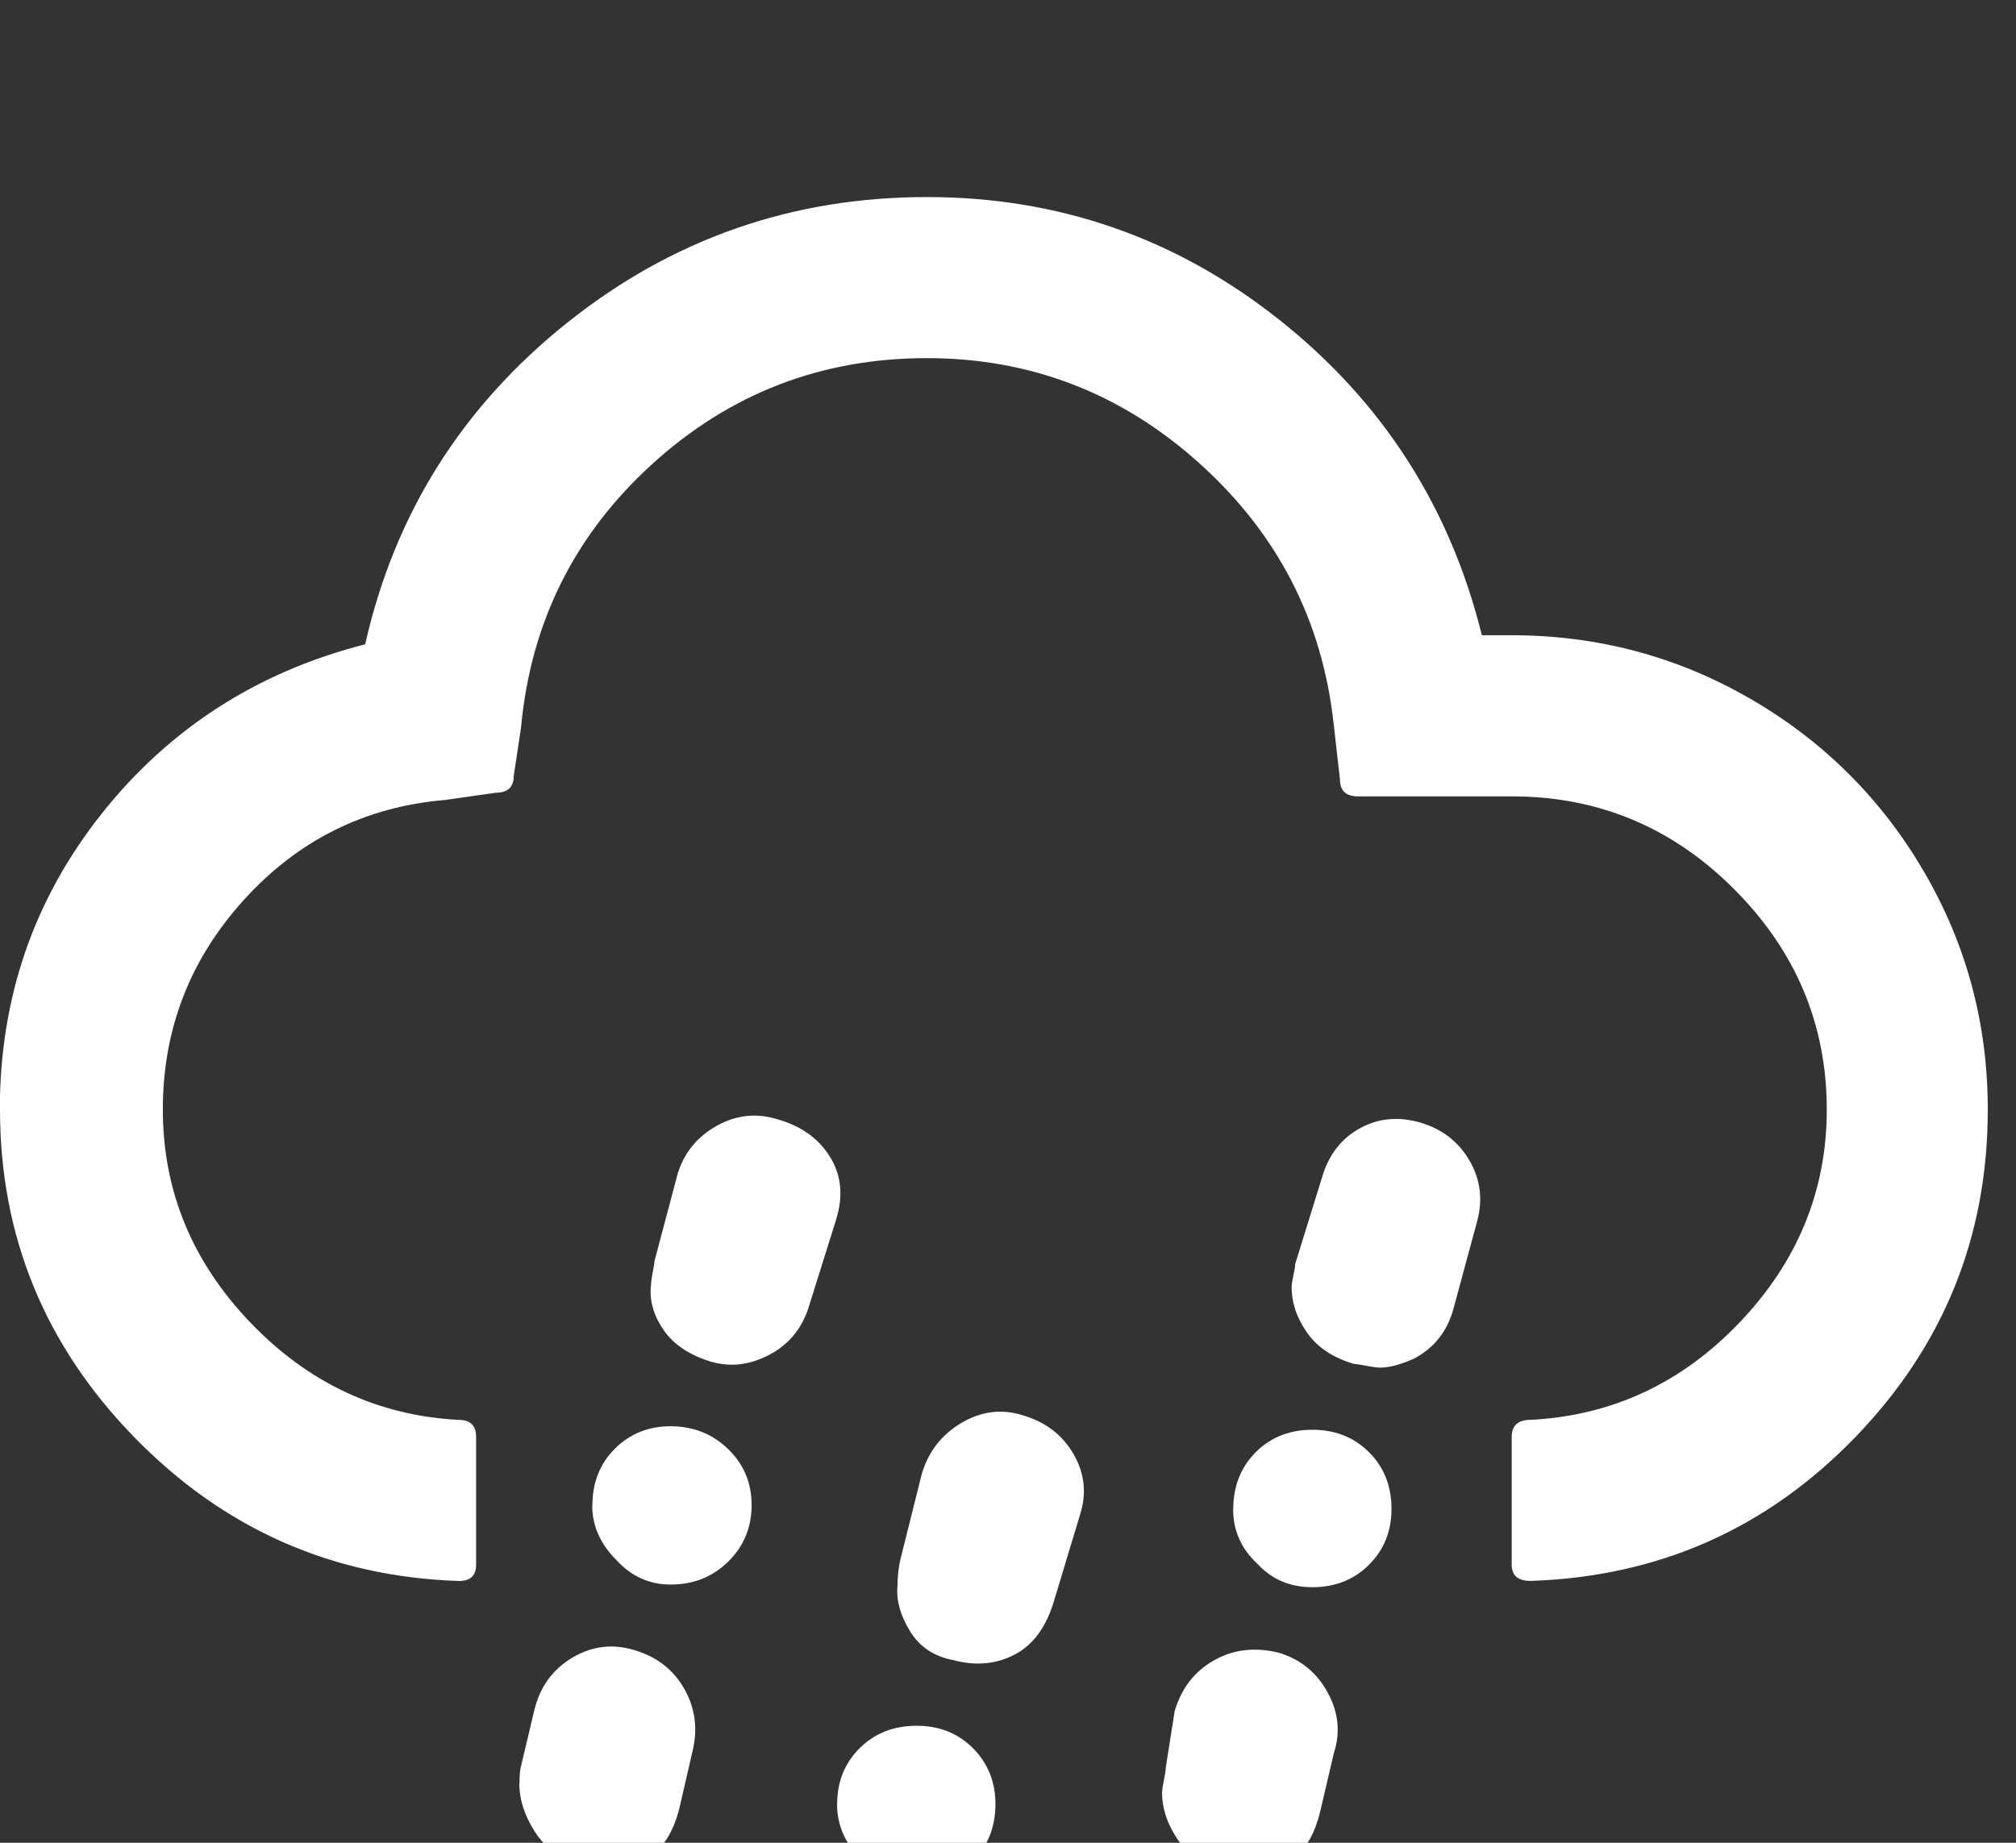 <svg xmlns="http://www.w3.org/2000/svg" width="35" height="32"><rect width="100%" height="100%" fill="#333333" stroke="none"/><path d="M0 19.266q0 3.297 2.328 5.688t5.64 2.5q.298 0 .298-.28v-2.22q0-.297-.297-.297-2.11-.11-3.626-1.695t-1.516-3.695q0-2.094 1.414-3.648t3.492-1.728l.875-.125q.312 0 .312-.297l.125-.828q.25-2.734 2.273-4.578t4.773-1.844q2.703 0 4.734 1.828t2.328 4.516l.11.97q0 .296.312.296h2.672q2.25 0 3.858 1.61t1.61 3.827q0 2.11-1.51 3.695t-3.632 1.695q-.328 0-.328.297v2.22q0 .28.328.28 3.328-.11 5.633-2.492t2.304-5.695q0-2.234-1.11-4.133t-3.015-3-4.142-1.102h-.516q-.828-3.344-3.516-5.477T16.09 3.422q-3.515 0-6.25 2.188t-3.5 5.578q-2.812.72-4.577 2.945t-1.766 5.133zM9.016 30.97q0 .42.273.843t.788.578q.578.173 1.063-.062t.657-.938l.234-1.016q.126-.563-.155-1.055t-.86-.665q-.562-.172-1.07.125t-.663.89l-.234.985q-.03.094-.03.313zm1.265-4.83q0 .532.423.954.39.422.938.422.595 0 1-.398t.407-.977-.406-.976-1-.398q-.577 0-.968.39t-.39.985zm1.017-3.796q-.03.39.227.758t.805.54q.515.155 1.03-.118t.688-.852l.47-1.5q.187-.61-.11-1.086t-.906-.648q-.547-.172-1.055.11t-.68.827l-.406 1.53q0 .048-.03.196t-.03.243zm1.937 13.828q0 .438.258.828t.805.547q.203.047.422.047 1.062 0 1.312-1.016l.234-.984q.156-.64-.14-1.14t-.876-.61q-.53-.172-1.047.117t-.688.853l-.234.984q-.046.22-.046.375zm1.297-4.844q0 .547.423.97.406.405.953.405.594 0 .984-.39t.39-.985q0-.578-.39-.97t-.984-.39-.984.39-.39.97zm1.048-3.78q-.03.374.22.78t.75.5q.577.156 1.062-.094t.688-.938l.453-1.5q.173-.547-.116-1.047t-.883-.673q-.546-.172-1.062.133t-.688.883l-.375 1.5q-.047.203-.047.453zm4.594 3.577q0 .406.258.797t.773.547q.078 0 .227.03t.227.03q1.016 0 1.266-1.093l.234-1q.172-.53-.11-1.047t-.843-.688q-.625-.156-1.133.133t-.68.883l-.155.984q0 .063-.03.203t-.032.22zm1.234-4.922q0 .563.422.953.375.406.953.406.595 0 .985-.39t.39-.97q0-.594-.39-.984t-.984-.39-.983.39-.39.984zm1.016-3.86q0 .423.273.806t.82.538q.047 0 .203.03t.234.032q.25 0 .594-.156.53-.28.688-.875l.406-1.5q.156-.564-.125-1.056t-.844-.664q-.577-.172-1.062.094t-.656.844l-.47 1.516q0 .063-.03.195t-.03.194z" fill="#FFF" fill-rule="evenodd"/></svg>